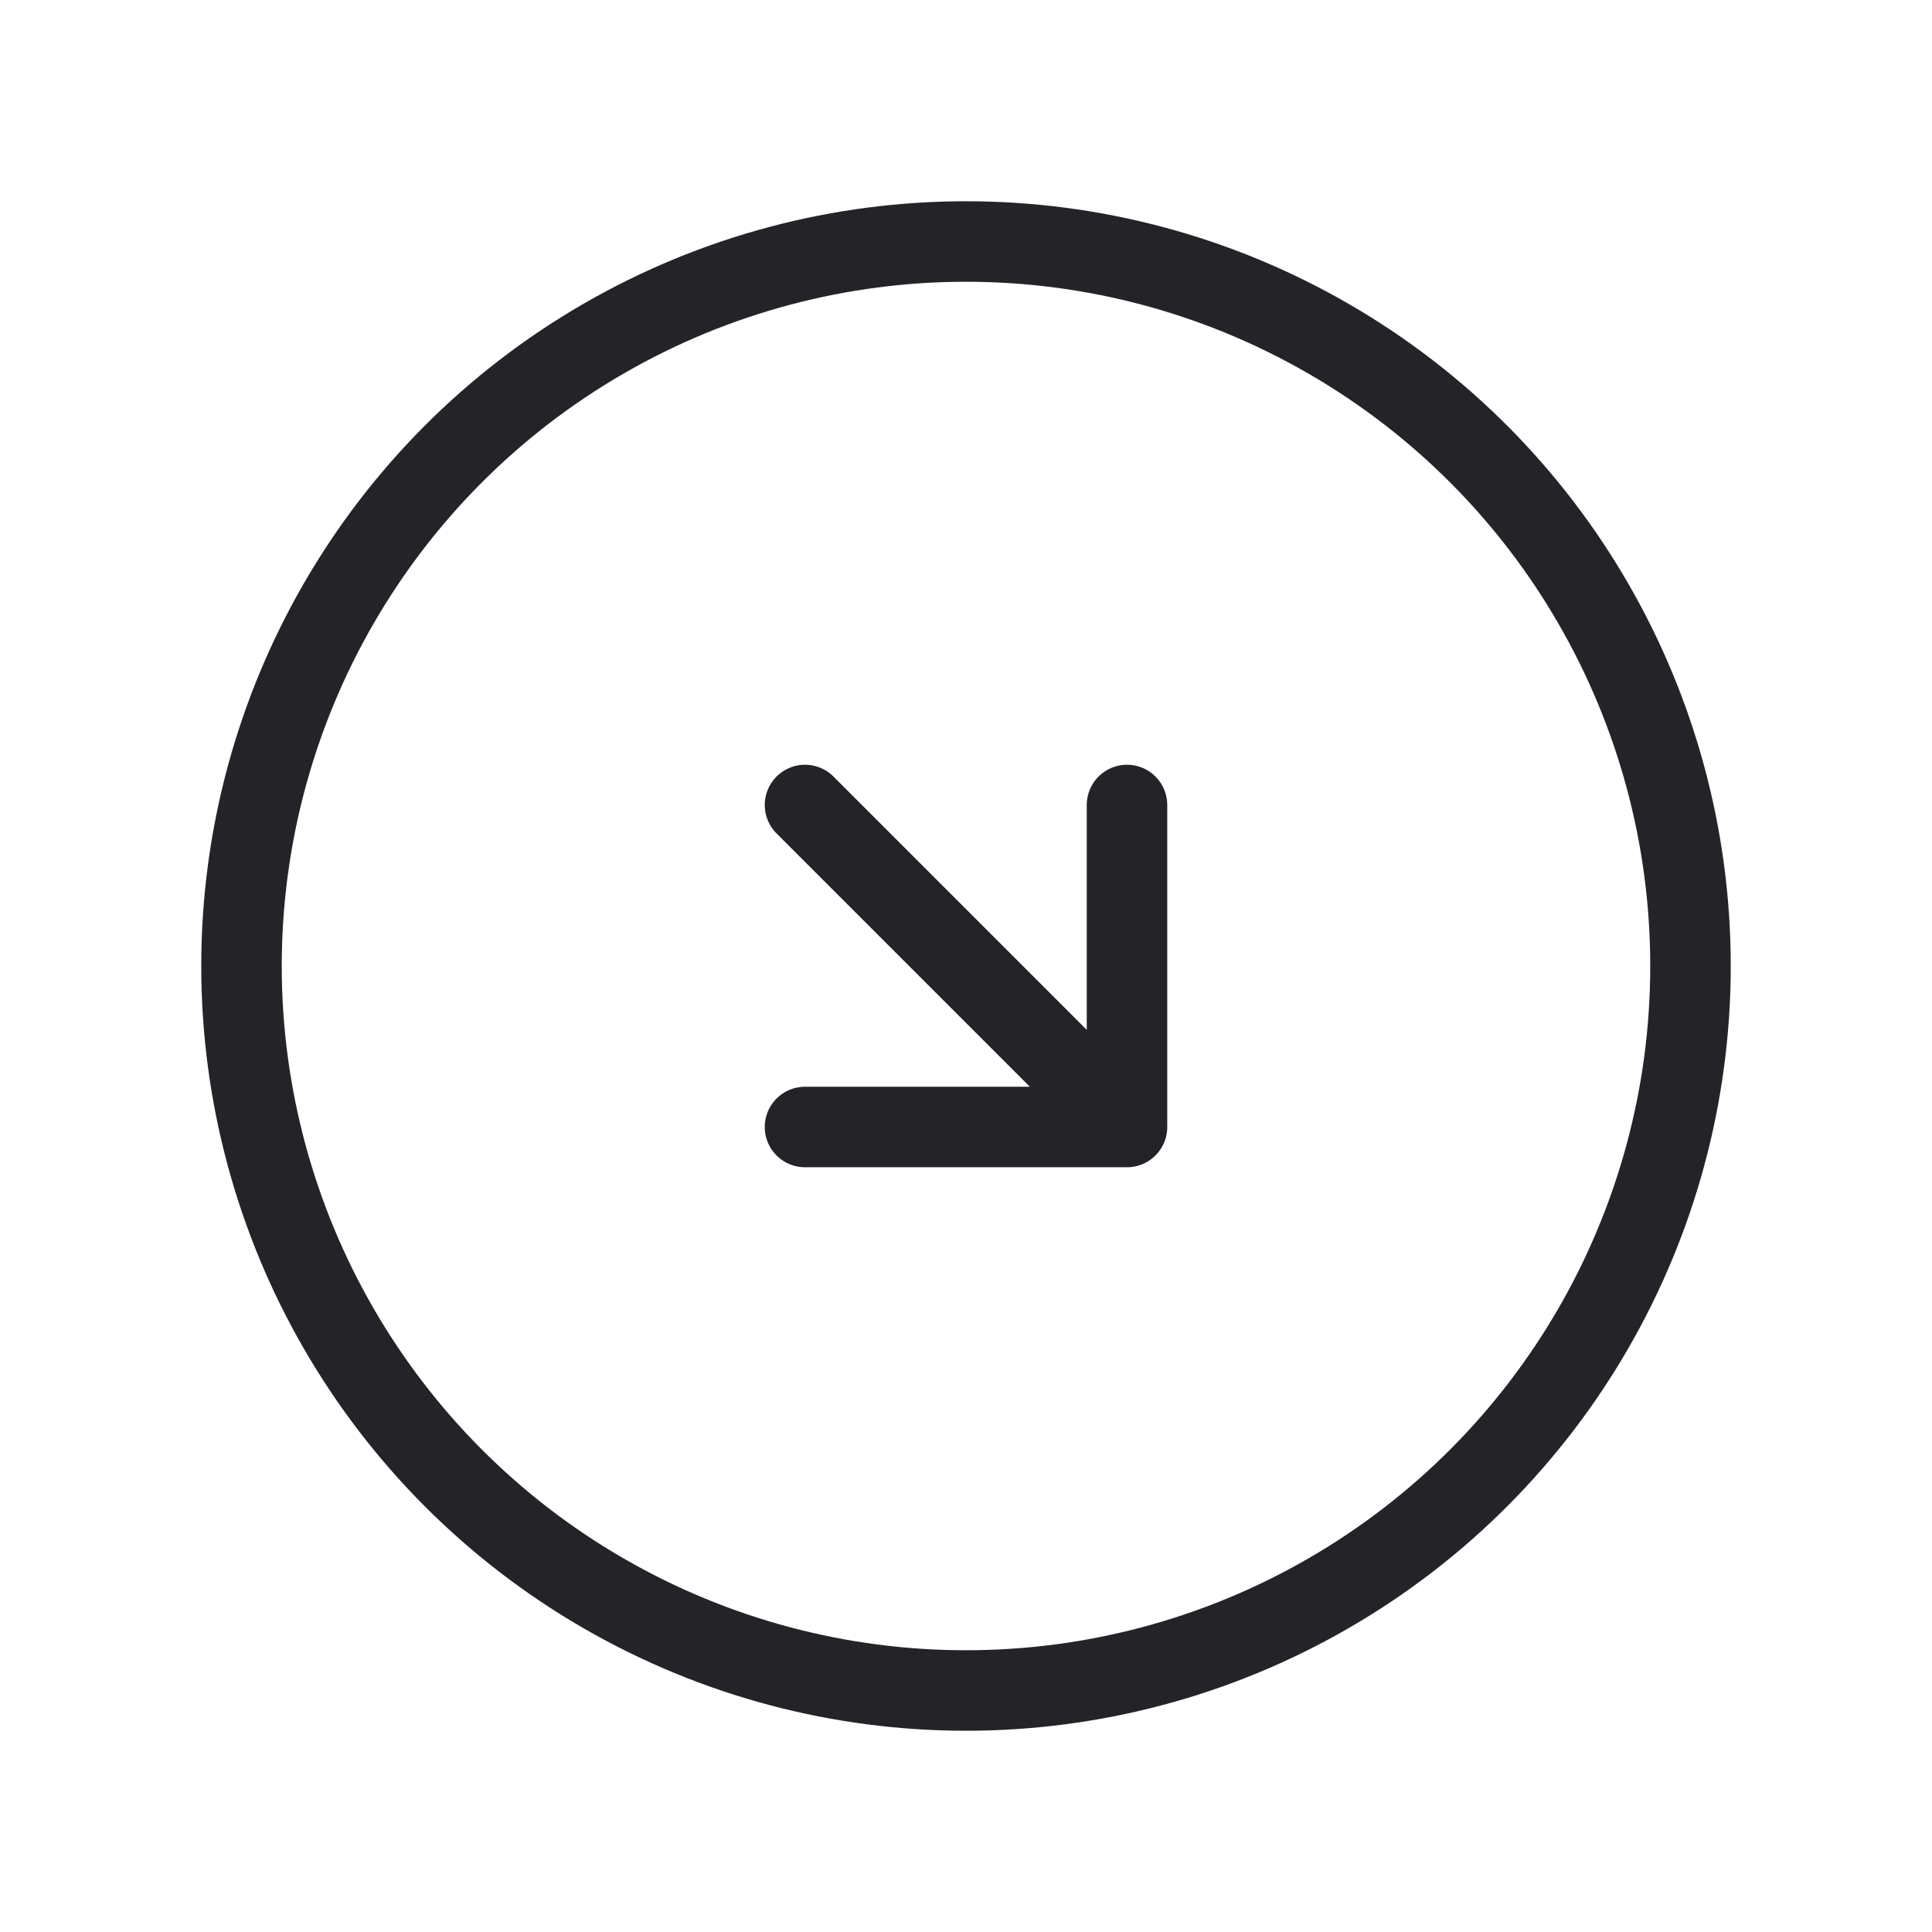 <svg width="24" height="24" viewBox="0 0 24 24" fill="none" xmlns="http://www.w3.org/2000/svg">
<circle cx="12" cy="12" r="9" stroke="#242328" stroke-linecap="round" stroke-linejoin="round"/>
<path d="M10 14L14 14M14 14L14 10M14 14L10 10" stroke="#242328" stroke-linecap="round" stroke-linejoin="round"/>
</svg>
